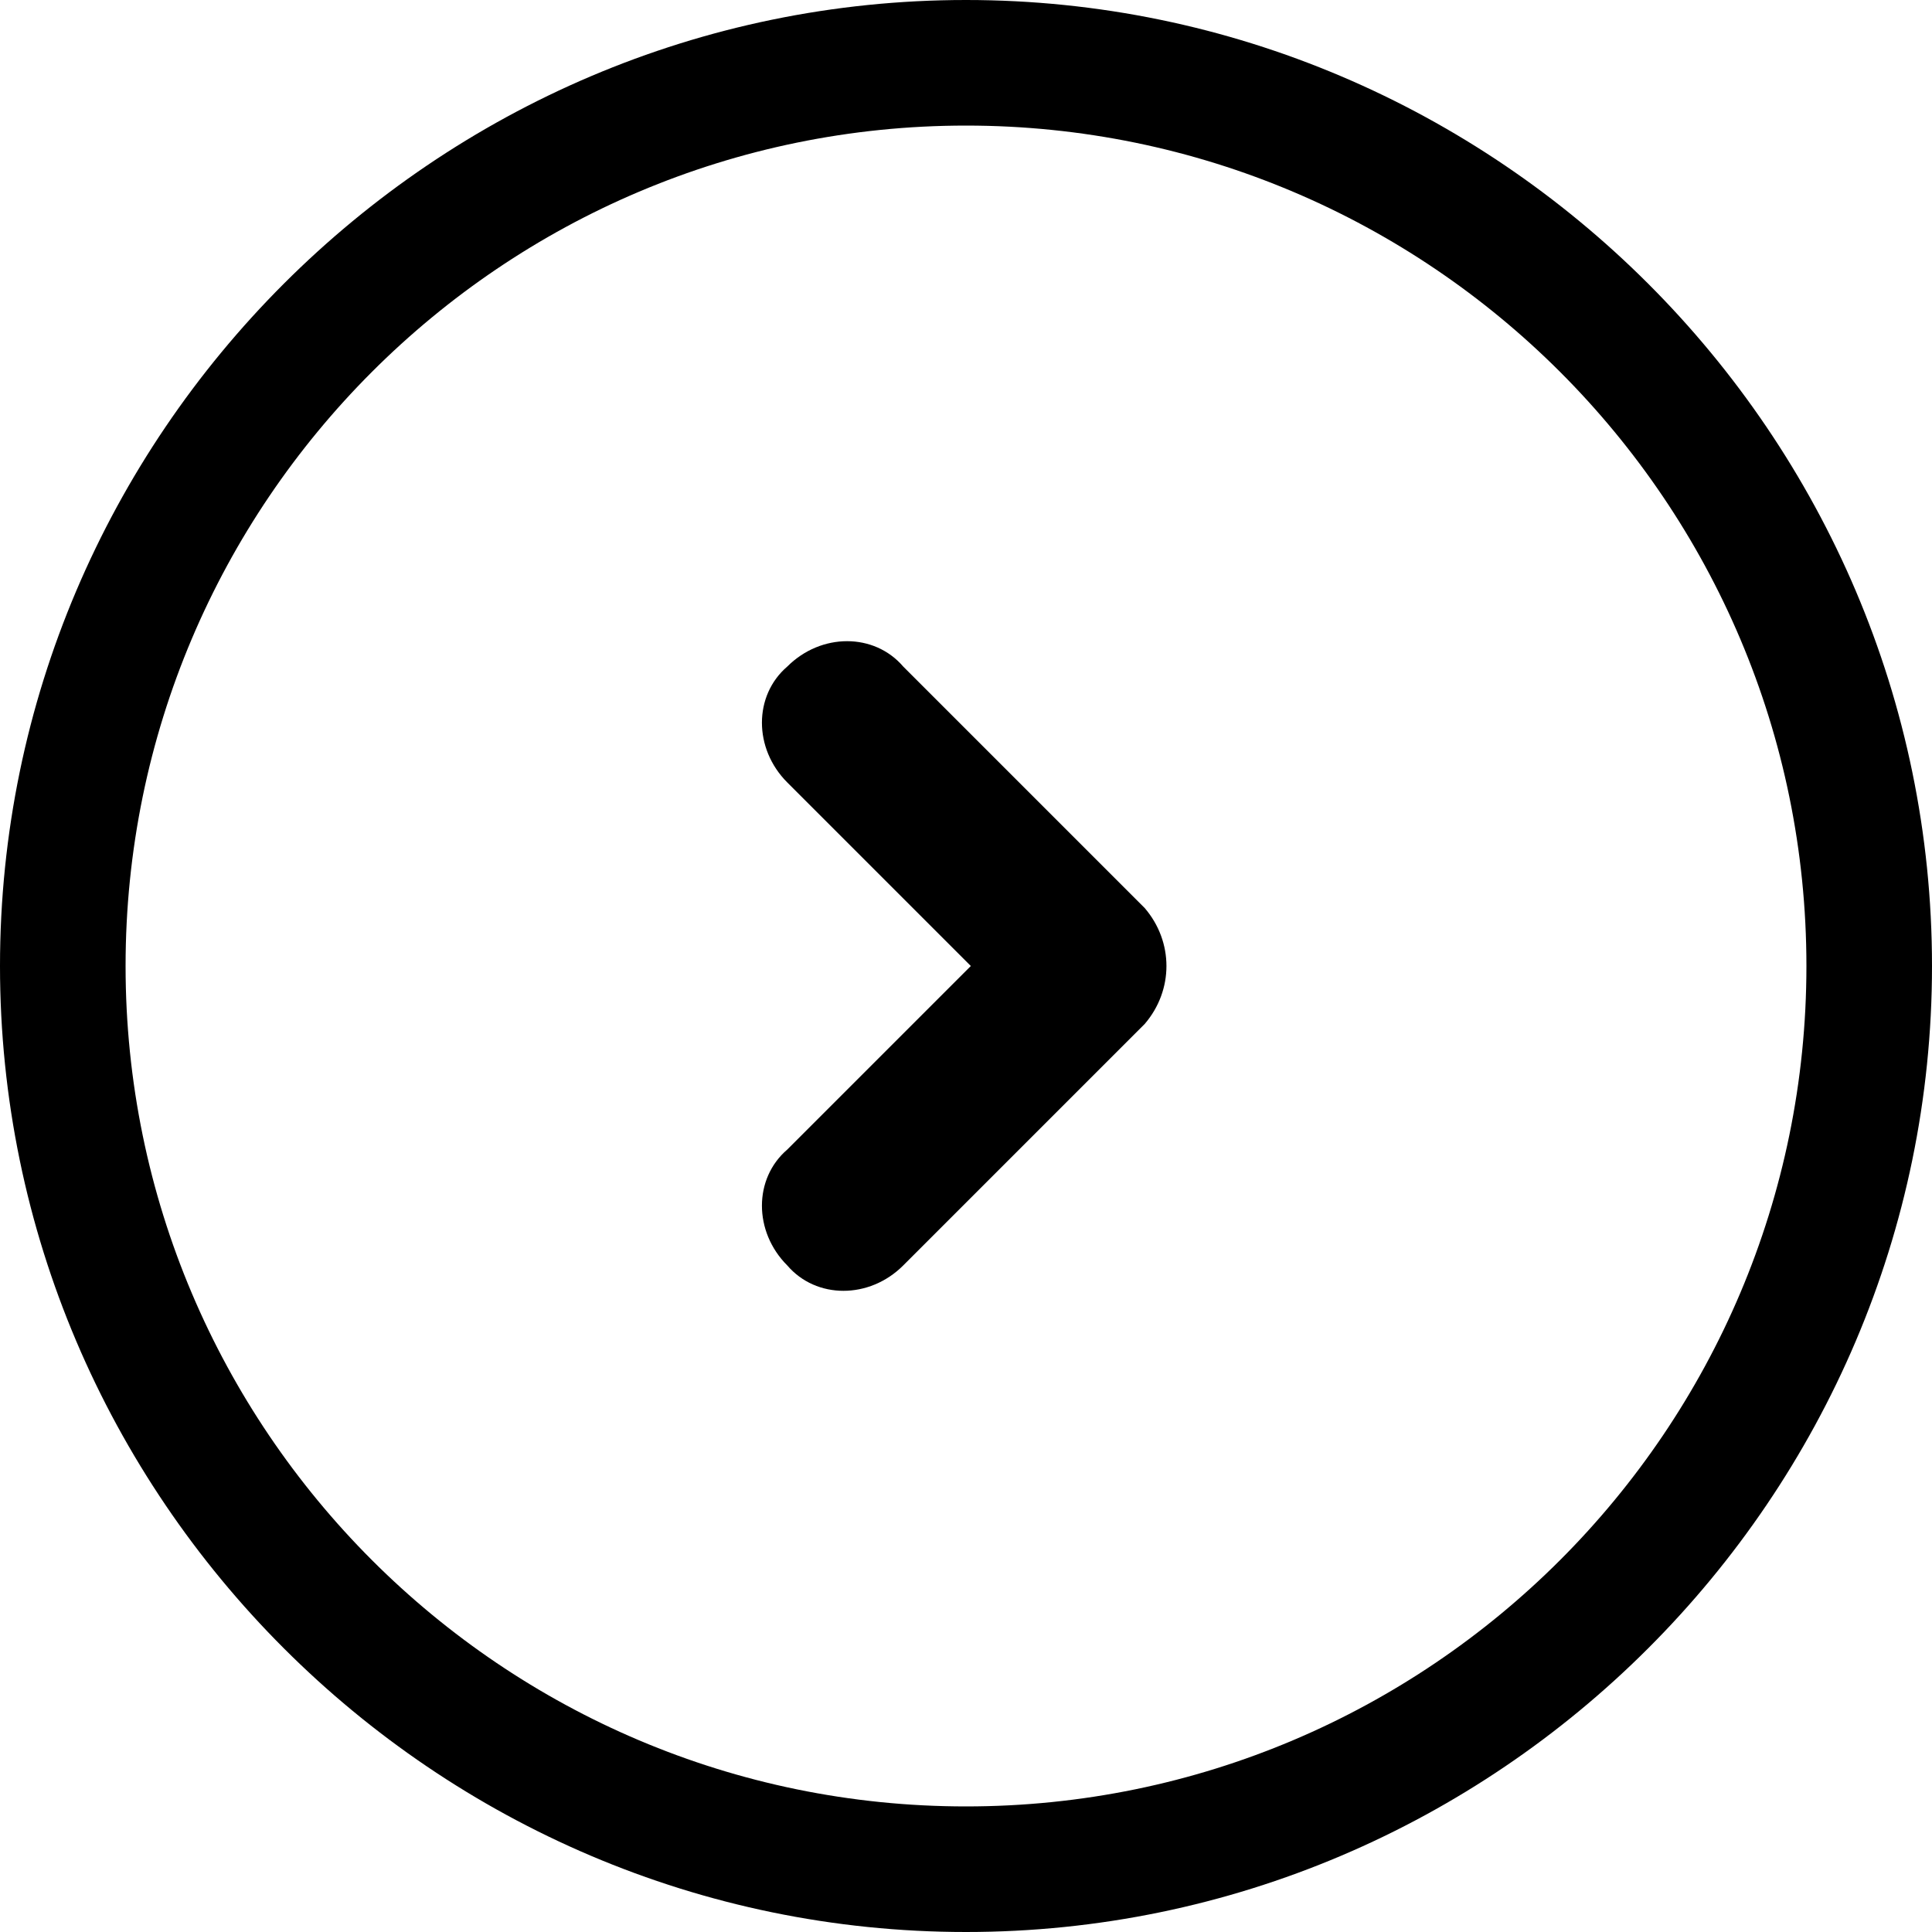 <svg version="1.1" class="circledArrow" xmlns="http://www.w3.org/2000/svg" xmlns:xlink="http://www.w3.org/1999/xlink" x="0px" y="0px" viewBox="620 380 40 40" enable-background="new 620 380 40 40" xml:space="preserve">
  <path d="M640,380c-11,0-20,9-20,20s9,20,20,20s20-9,20-20S651,380,640,380z M640,417.4c-9.6,0-17.4-7.8-17.4-17.4 s7.8-17.4,17.4-17.4s17.4,7.8,17.4,17.4l0,0C657.4,409.6,649.6,417.4,640,417.4z"></path>
  <path d="M643.7,398.8l-5-5c-0.6-0.7-1.7-0.7-2.4,0c0,0,0,0,0,0l0,0c-0.7,0.6-0.7,1.7,0,2.4c0,0,0,0,0,0l3.8,3.8 l-3.8,3.8c-0.7,0.6-0.7,1.7,0,2.4c0,0,0,0,0,0l0,0c0.6,0.7,1.7,0.7,2.4,0c0,0,0,0,0,0l5-5C644.3,400.5,644.3,399.5,643.7,398.8z"></path>
</svg>